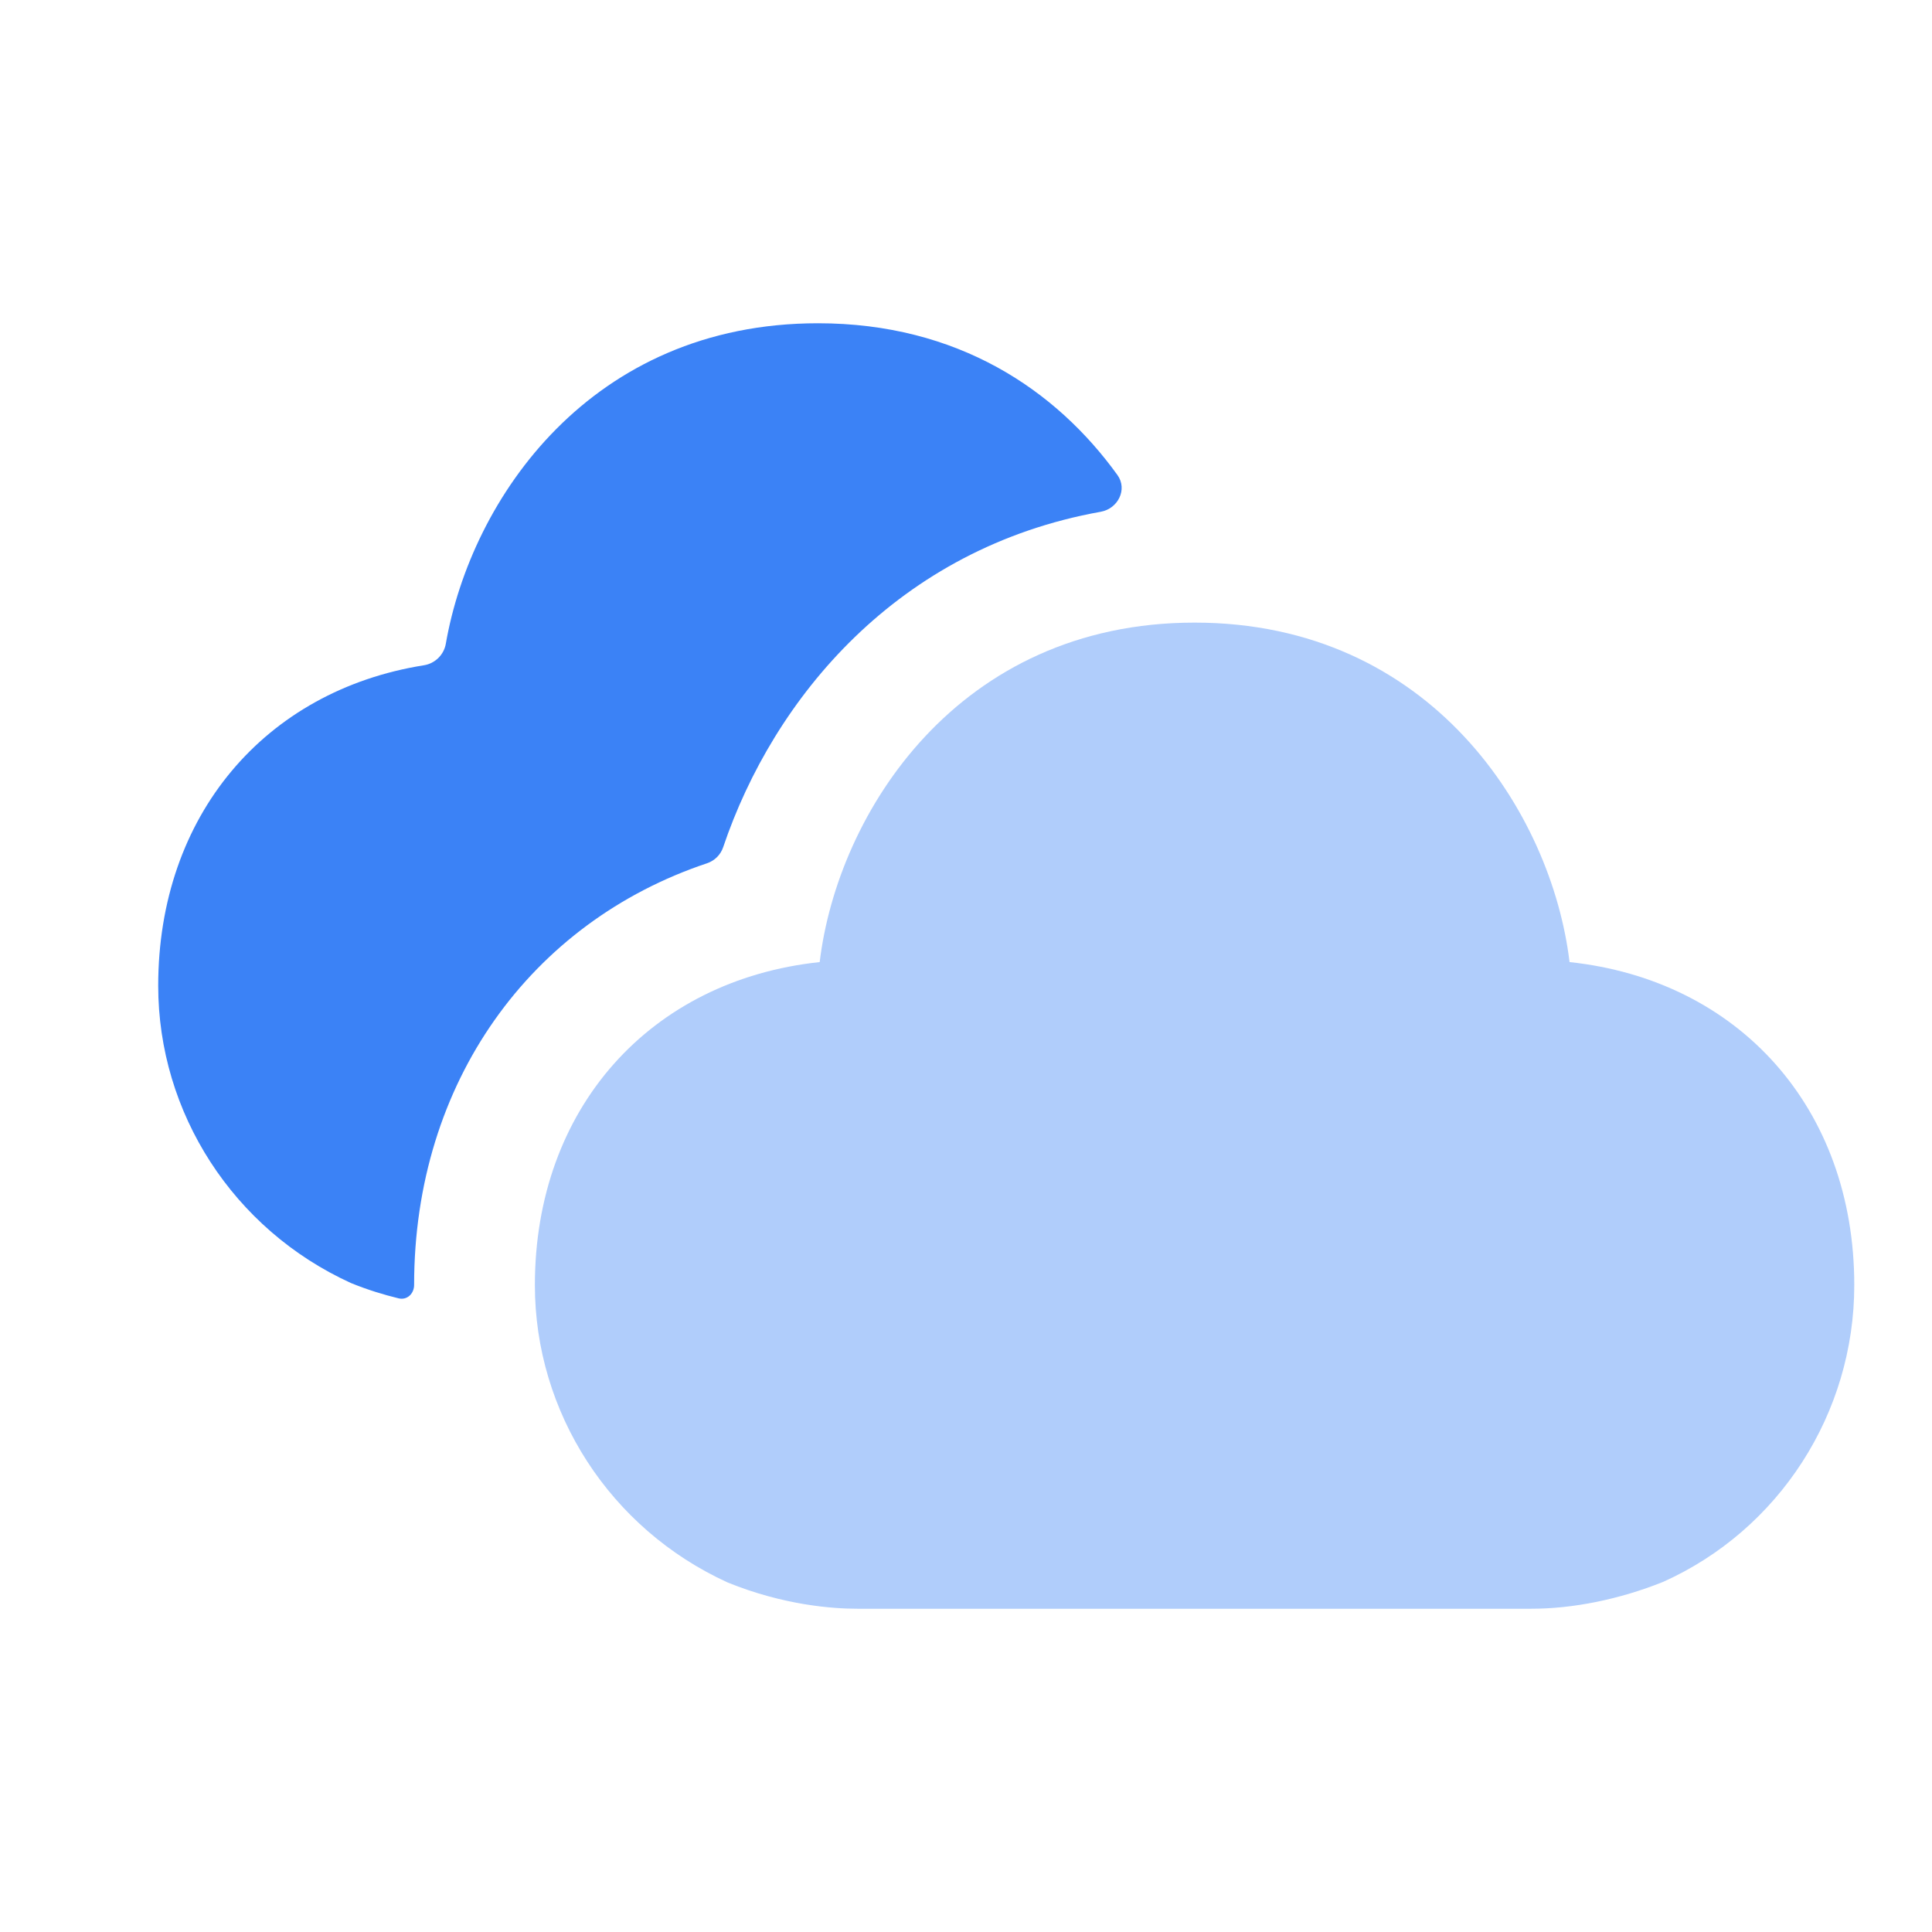 <svg width="144" height="144" viewBox="0 0 144 144" fill="none" xmlns="http://www.w3.org/2000/svg">
<path opacity="0.4" fill-rule="evenodd" clip-rule="evenodd" d="M116.985 71.708C115.653 60.602 106.677 46.406 89.037 46.406C71.403 46.406 62.427 60.602 61.095 71.708C48.459 73.052 39.867 82.61 39.867 95.786C39.867 105.266 45.465 113.948 54.237 117.95C58.437 119.654 62.091 119.906 63.897 119.906H114.141C117.249 119.906 120.699 119.21 123.951 117.908C132.609 114.026 138.207 105.344 138.207 95.786C138.207 82.61 129.615 73.052 116.985 71.708Z" fill="#3B82F6"/>
<path fill-rule="evenodd" clip-rule="evenodd" d="M52.696 64.344C53.262 64.155 53.709 63.713 53.9 63.148C57.665 52.007 66.925 40.851 82.043 38.144C83.333 37.913 84.054 36.47 83.288 35.407C78.717 29.061 71.38 24.094 60.968 24.094C44.07 24.094 35.122 37.121 33.229 47.98C33.085 48.807 32.426 49.453 31.597 49.585C19.743 51.472 11.792 60.799 11.792 73.474C11.792 82.954 17.39 91.636 26.162 95.632C27.417 96.143 28.601 96.501 29.71 96.771C30.344 96.925 30.866 96.423 30.866 95.77C30.866 80.65 39.576 68.728 52.696 64.344Z" fill="#3B82F6"/>
</svg>
